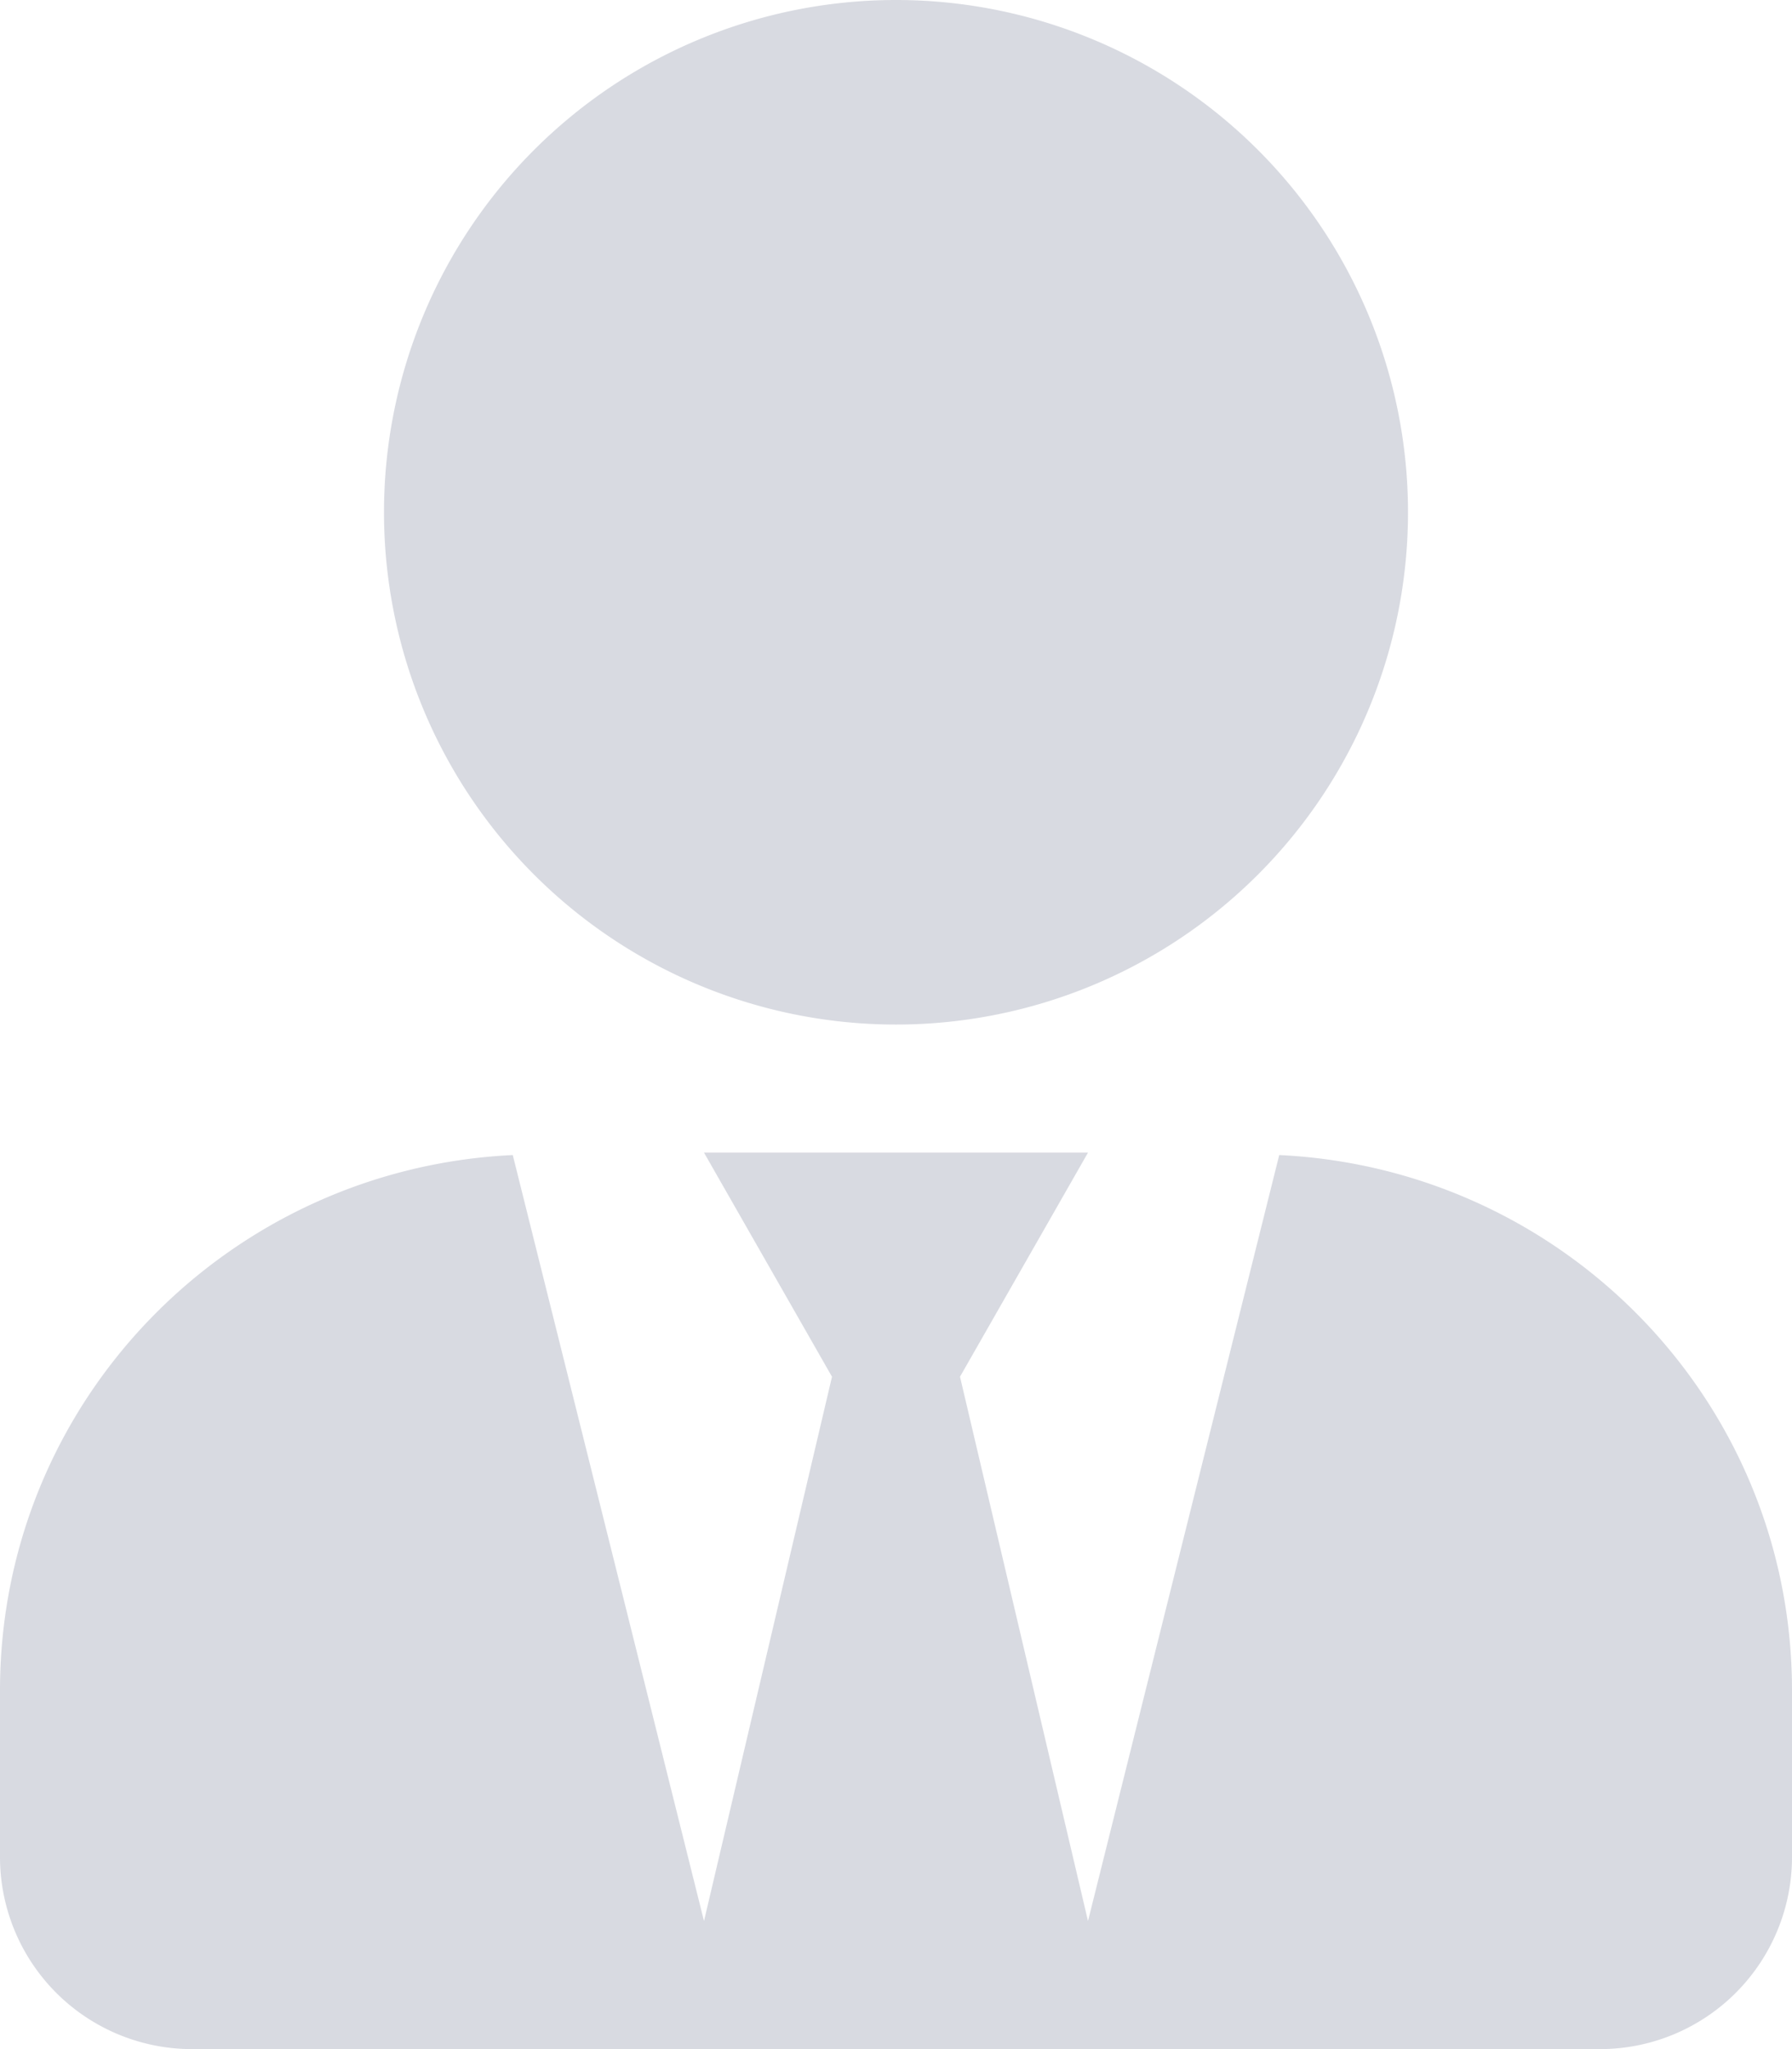 <svg xmlns="http://www.w3.org/2000/svg" width="14" height="16" fill="none"><path fill="#9FA2B4" d="M7 8a4 4 0 1 0 0-8 4 4 0 0 0 0 8Zm2.994 1.019L8.5 15l-1-4.25L8.5 9h-3l1 1.75-1 4.25-1.494-5.981C1.778 9.125 0 10.947 0 13.2v1.3A1.5 1.5 0 0 0 1.5 16h11a1.5 1.5 0 0 0 1.5-1.5v-1.3c0-2.253-1.778-4.075-4.006-4.181Z" opacity=".4"/></svg>